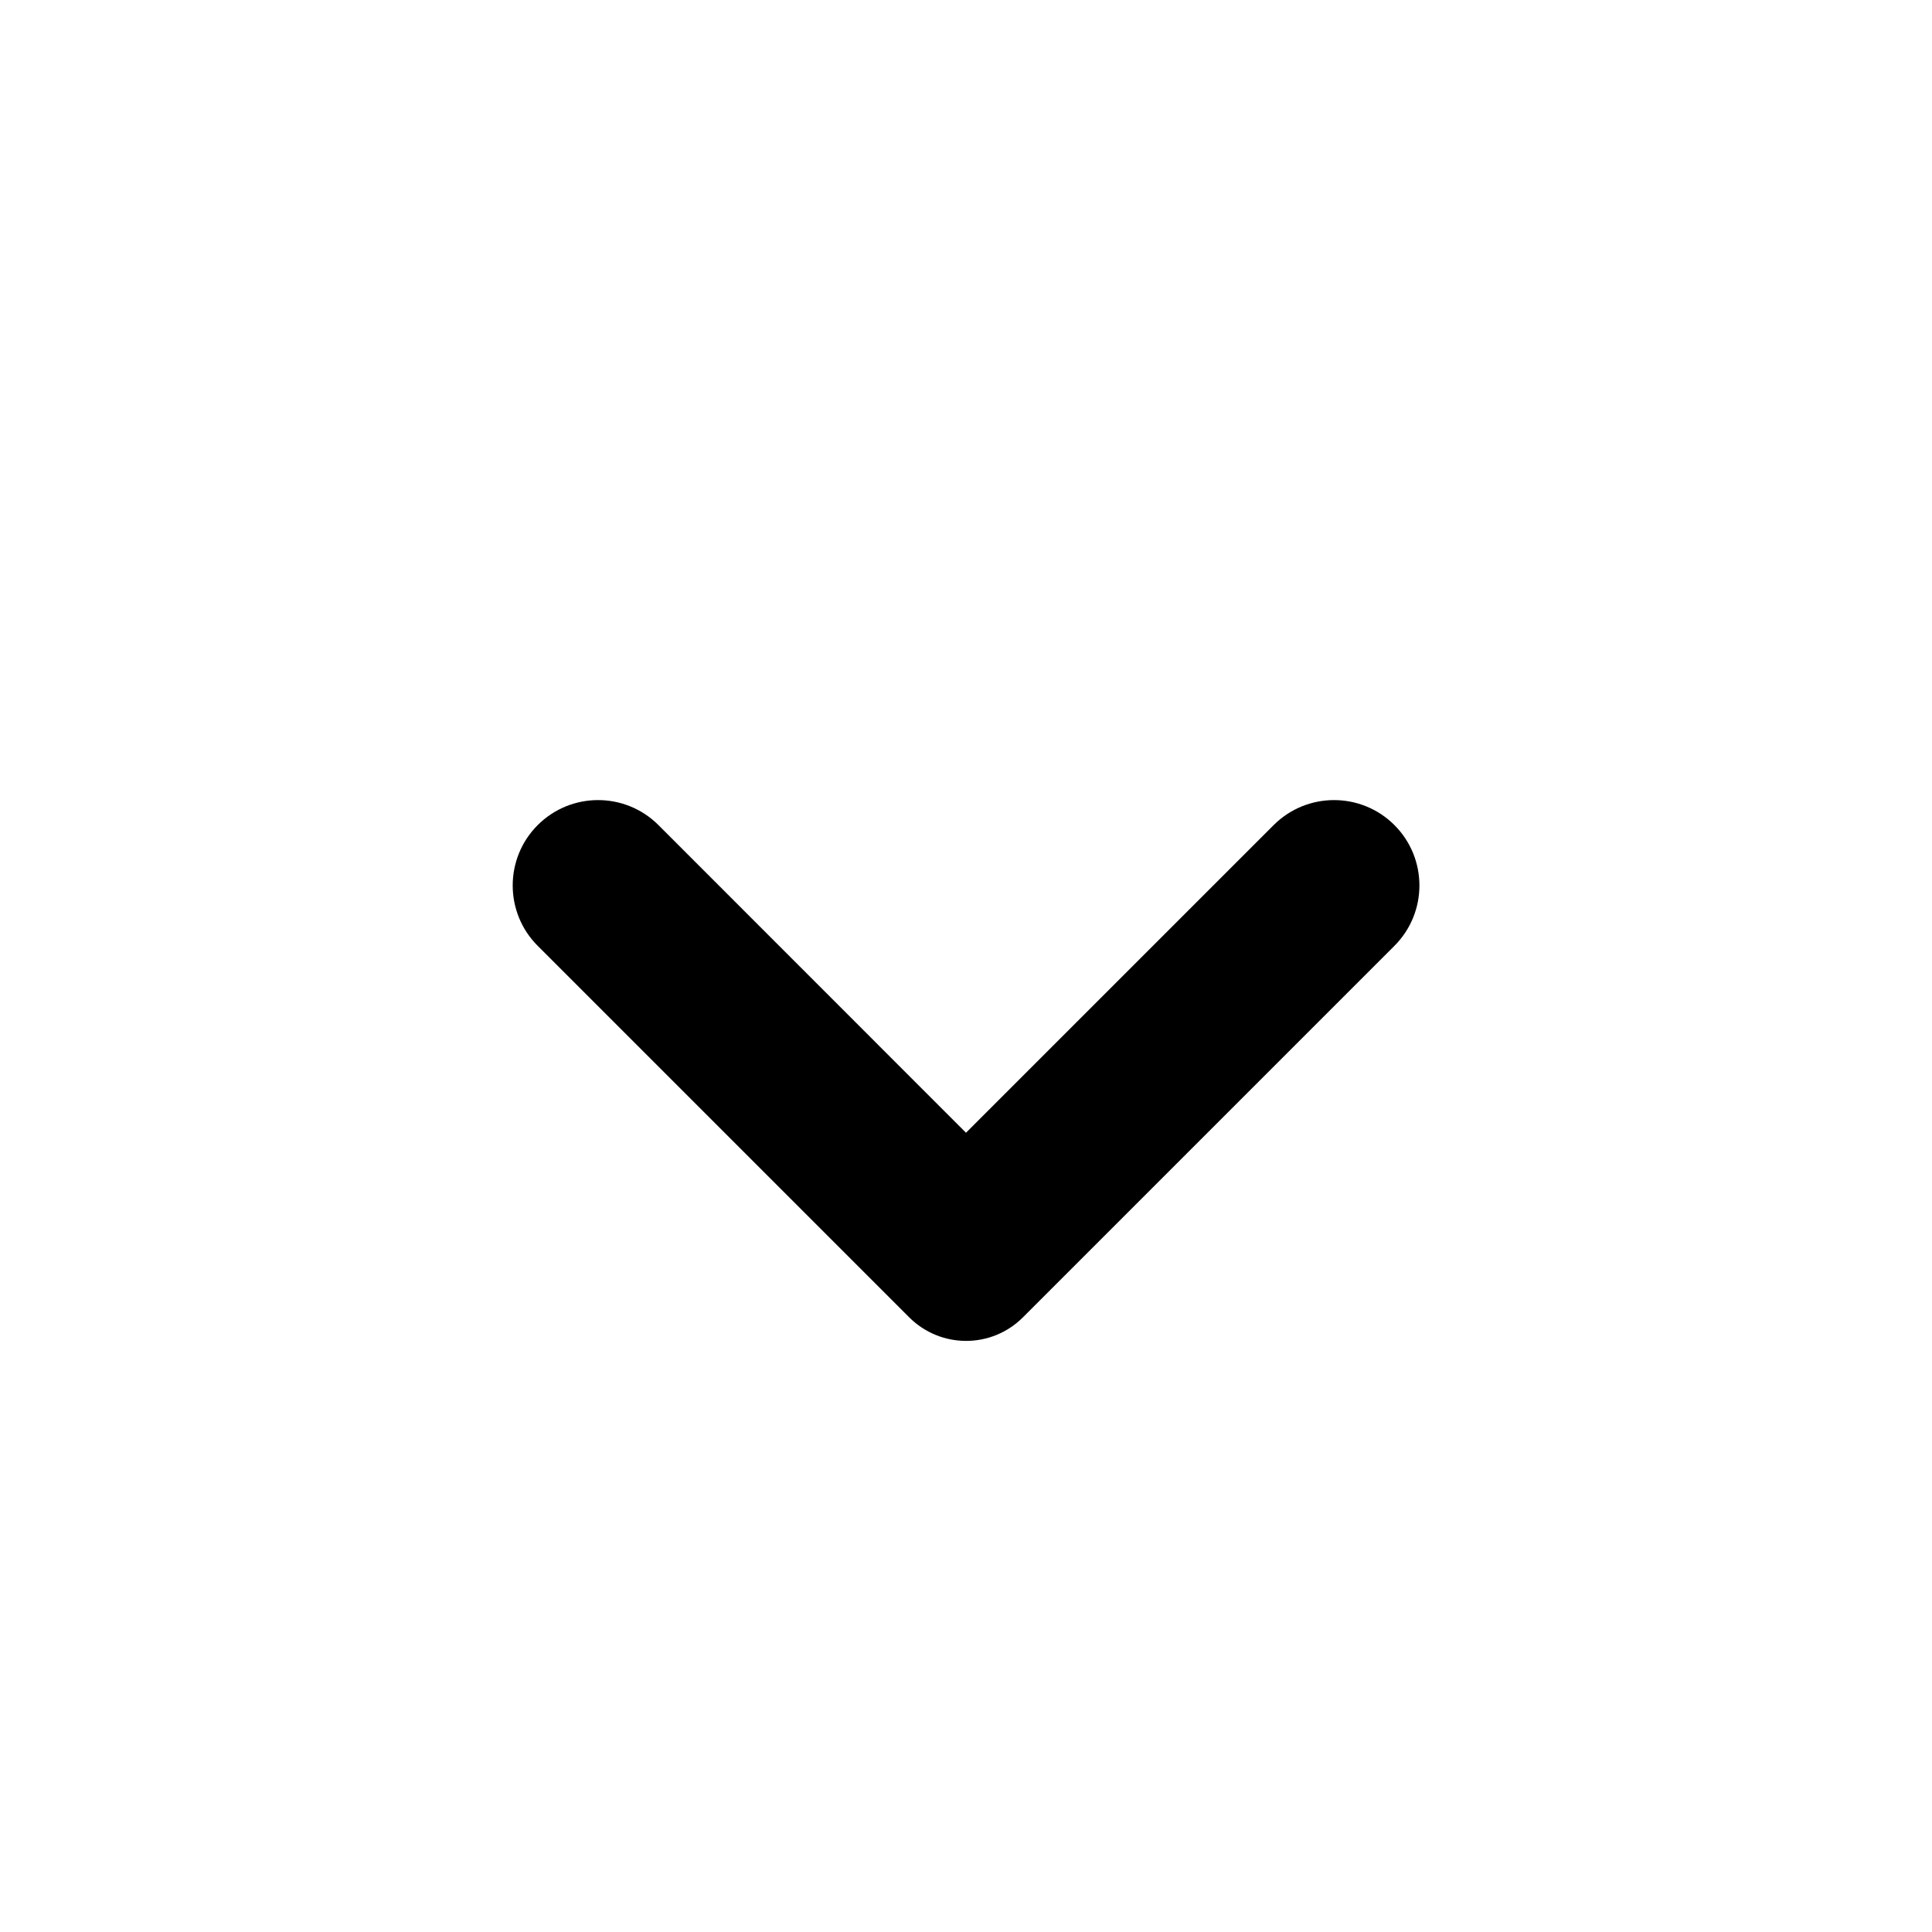 <svg width="16" height="16" viewBox="0 0 16 16" fill="none" xmlns="http://www.w3.org/2000/svg">
<path d="M8 9.381L5.453 6.833C5.177 6.557 4.729 6.557 4.453 6.833C4.177 7.109 4.177 7.557 4.453 7.833L7.529 10.909C7.79 11.17 8.212 11.17 8.472 10.909L11.548 7.833C11.824 7.557 11.824 7.109 11.548 6.833C11.272 6.557 10.824 6.557 10.548 6.833L8 9.381Z" fill="black"/>
</svg>
